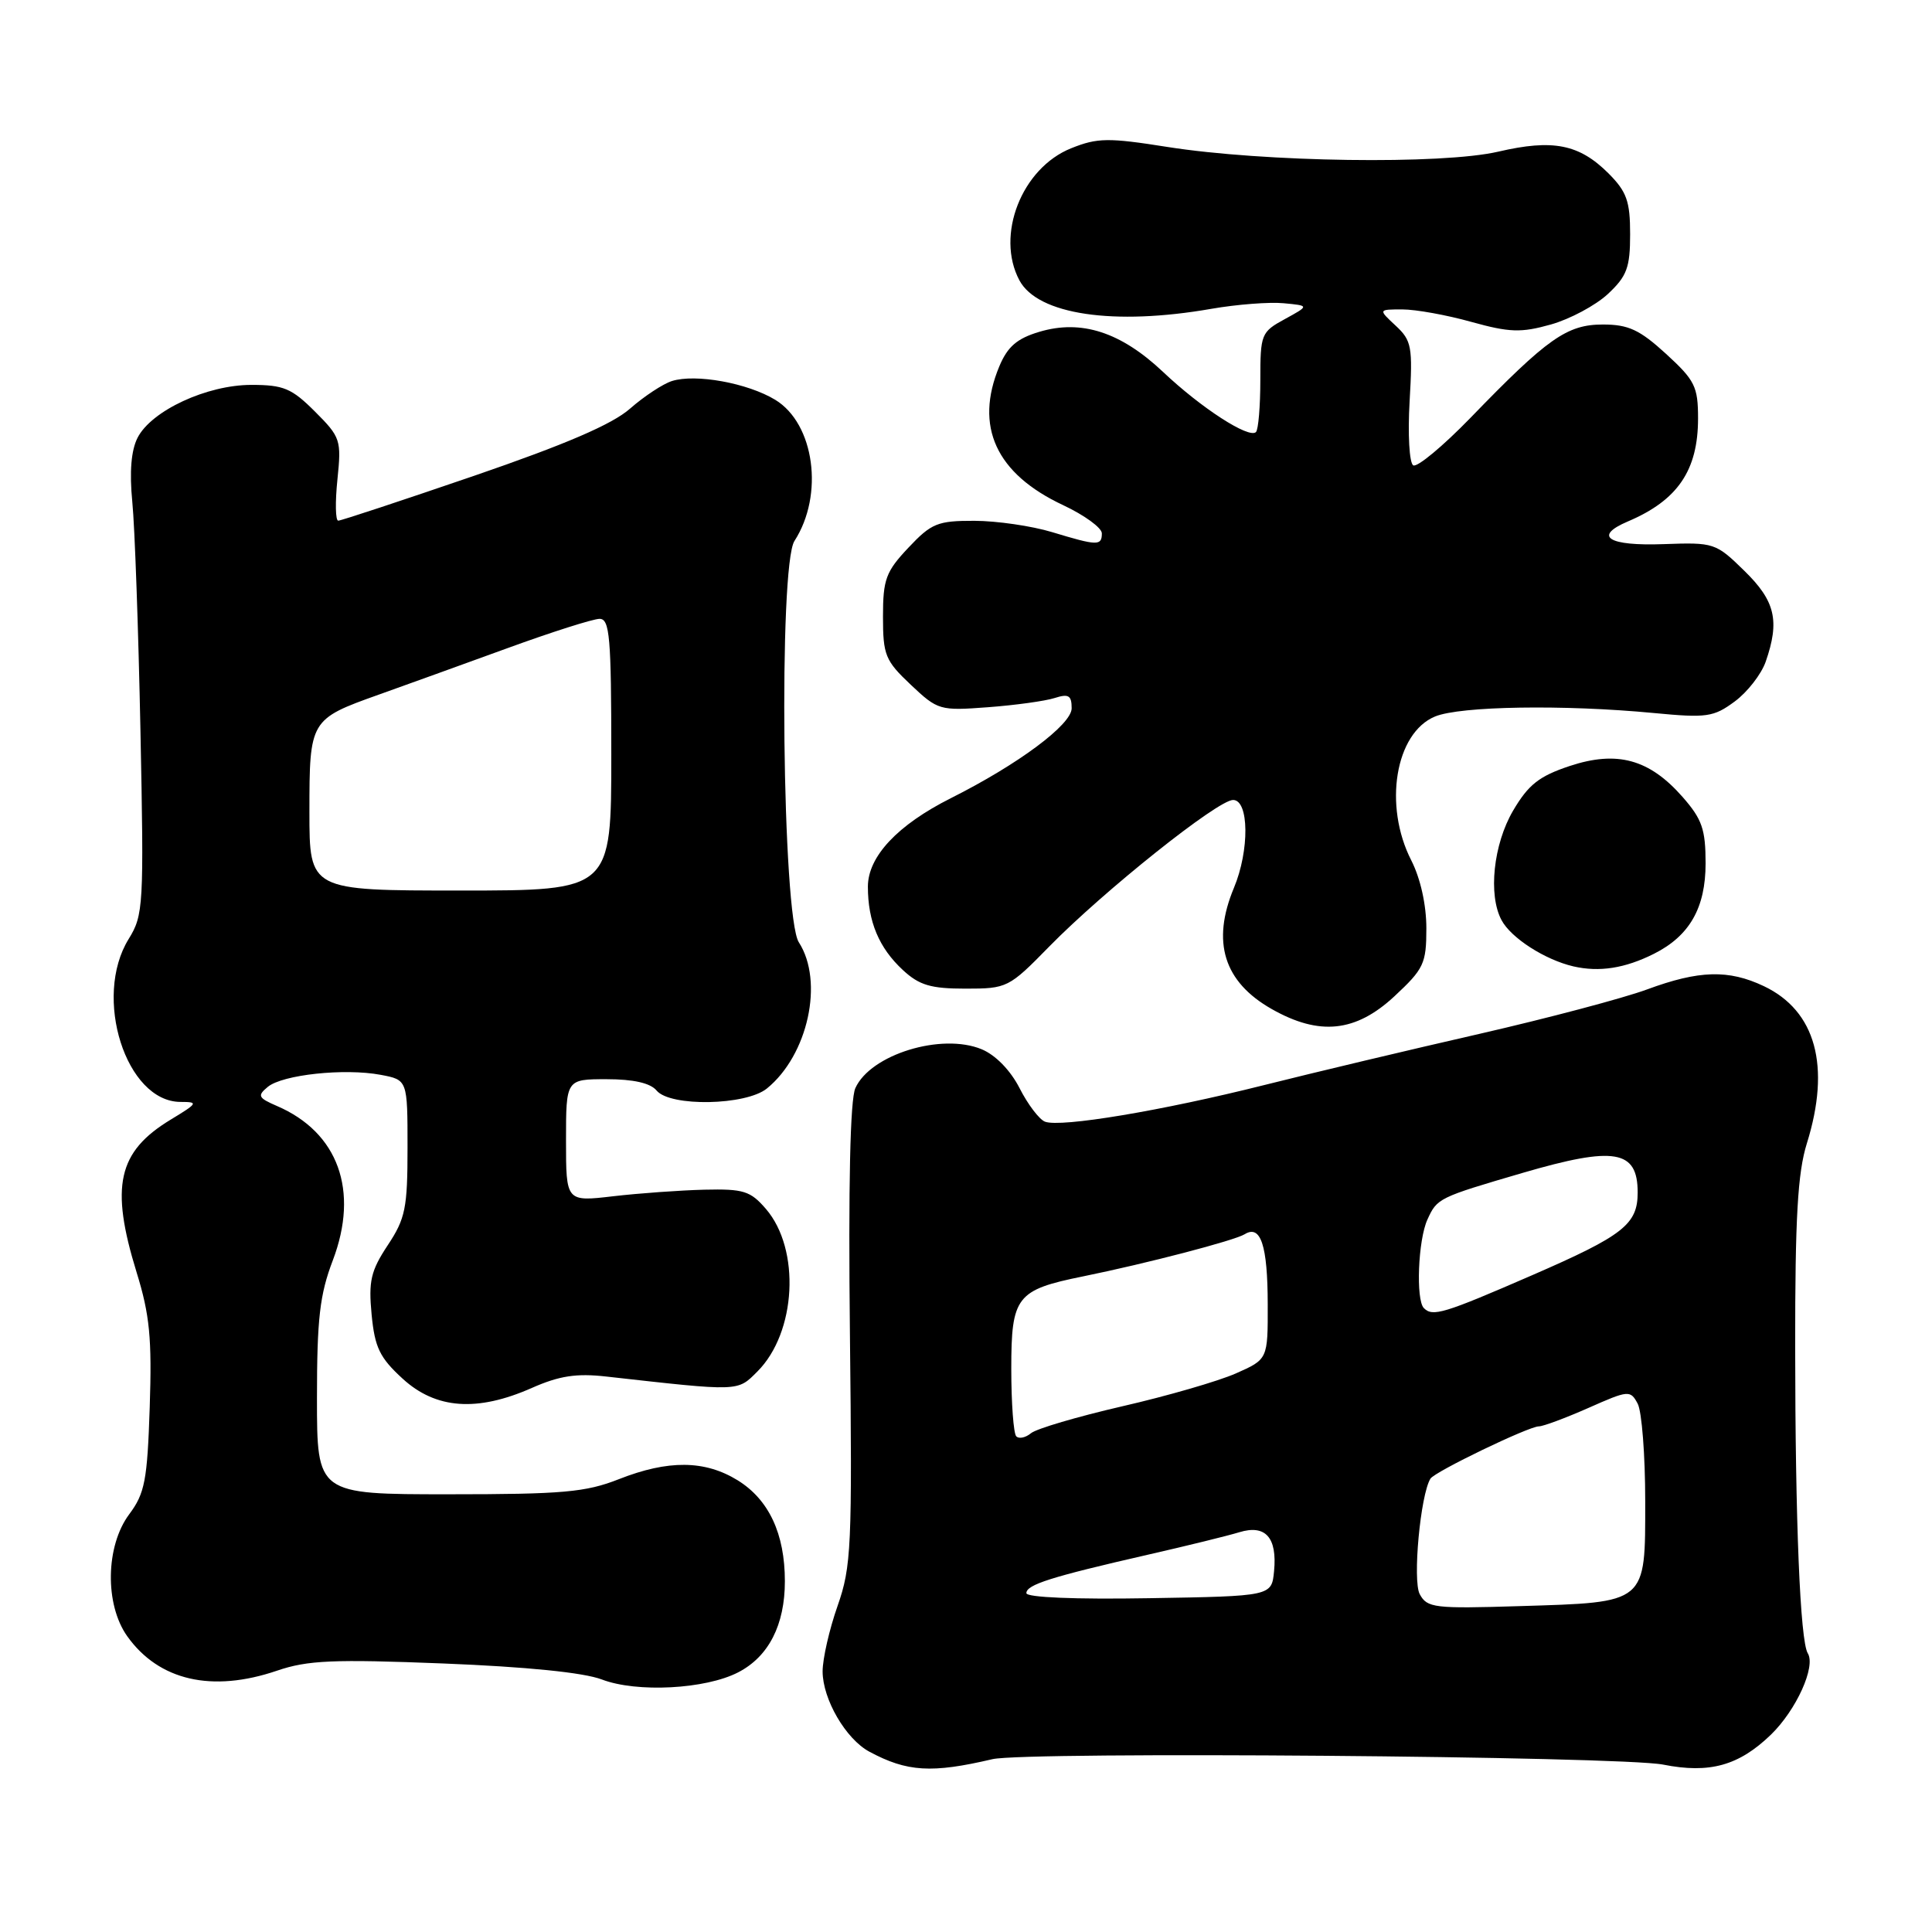 <?xml version="1.0" encoding="UTF-8" standalone="no"?>
<!DOCTYPE svg PUBLIC "-//W3C//DTD SVG 1.1//EN" "http://www.w3.org/Graphics/SVG/1.1/DTD/svg11.dtd" >
<svg xmlns="http://www.w3.org/2000/svg" xmlns:xlink="http://www.w3.org/1999/xlink" version="1.1" viewBox="0 0 256 256">
 <g >
 <path fill="currentColor"
d=" M 131.50 233.10 C 135.95 232.06 214.71 232.70 220.38 233.82 C 226.53 235.04 230.41 233.96 234.67 229.84 C 238.02 226.58 240.63 220.83 239.54 219.07 C 238.53 217.43 237.88 201.63 237.87 178.50 C 237.86 161.35 238.20 155.40 239.42 151.50 C 242.61 141.27 240.60 133.94 233.72 130.67 C 229.04 128.45 225.13 128.56 218.23 131.11 C 215.08 132.27 205.07 134.92 196.00 137.00 C 186.93 139.07 174.10 142.12 167.50 143.78 C 153.98 147.18 140.55 149.42 138.47 148.63 C 137.71 148.34 136.19 146.34 135.10 144.19 C 133.89 141.82 131.91 139.79 130.07 139.03 C 124.75 136.83 115.35 139.72 113.34 144.18 C 112.65 145.69 112.40 157.03 112.62 176.84 C 112.93 205.00 112.81 207.58 110.98 212.80 C 109.89 215.90 109.00 219.80 109.00 221.47 C 109.01 225.16 112.07 230.43 115.20 232.11 C 120.19 234.79 123.45 234.99 131.50 233.10 Z  M 97.82 221.59 C 101.85 219.51 104.00 215.31 104.00 209.52 C 104.00 203.23 101.88 198.71 97.75 196.15 C 93.40 193.47 88.55 193.42 82.00 196.00 C 77.61 197.73 74.57 198.00 59.46 198.00 C 42.00 198.00 42.00 198.00 42.00 185.25 C 42.00 174.73 42.37 171.54 44.10 167.00 C 47.61 157.76 44.82 150.05 36.70 146.55 C 34.20 145.47 34.07 145.19 35.48 144.02 C 37.43 142.40 45.64 141.52 50.44 142.42 C 54.00 143.09 54.00 143.09 54.00 152.07 C 54.00 160.08 53.72 161.47 51.37 165.01 C 49.13 168.40 48.82 169.76 49.24 174.18 C 49.66 178.55 50.31 179.90 53.36 182.69 C 57.76 186.72 63.23 187.11 70.47 183.91 C 74.11 182.30 76.38 181.95 80.35 182.40 C 98.12 184.39 97.68 184.41 100.36 181.73 C 105.52 176.57 106.10 165.55 101.49 160.19 C 99.43 157.80 98.52 157.52 93.34 157.64 C 90.13 157.72 84.69 158.11 81.25 158.51 C 75.00 159.24 75.00 159.24 75.00 151.12 C 75.00 143.00 75.00 143.00 80.38 143.00 C 83.94 143.00 86.18 143.51 87.00 144.50 C 88.81 146.68 98.84 146.49 101.62 144.23 C 107.07 139.80 109.20 130.05 105.85 124.86 C 103.66 121.47 103.15 74.96 105.27 71.68 C 109.21 65.58 107.93 56.15 102.73 52.98 C 99.06 50.75 92.16 49.50 89.03 50.49 C 87.84 50.87 85.35 52.51 83.49 54.14 C 81.12 56.23 74.97 58.87 62.81 63.05 C 53.29 66.31 45.20 68.99 44.82 68.99 C 44.45 69.00 44.40 66.54 44.71 63.54 C 45.25 58.30 45.13 57.93 41.74 54.54 C 38.65 51.45 37.57 51.00 33.31 51.00 C 27.41 51.00 20.07 54.41 18.23 58.00 C 17.38 59.66 17.14 62.51 17.53 66.50 C 17.86 69.80 18.34 83.44 18.61 96.80 C 19.08 120.01 19.01 121.25 17.05 124.42 C 12.28 132.14 16.69 145.99 23.92 146.01 C 26.32 146.01 26.23 146.17 22.61 148.36 C 15.60 152.61 14.58 157.18 18.10 168.59 C 19.84 174.21 20.14 177.33 19.84 186.45 C 19.52 196.17 19.19 197.88 17.12 200.65 C 13.99 204.85 13.86 212.59 16.86 216.81 C 21.05 222.69 28.09 224.31 36.72 221.37 C 40.76 219.99 44.16 219.84 58.75 220.42 C 69.80 220.86 77.34 221.62 79.75 222.54 C 84.37 224.31 93.48 223.84 97.82 221.59 Z  M 184.75 132.03 C 188.67 128.38 189.00 127.69 189.00 123.00 C 189.00 119.89 188.22 116.40 187.00 114.00 C 183.29 106.74 184.88 97.12 190.15 94.94 C 193.49 93.56 207.19 93.34 219.15 94.48 C 226.15 95.15 227.06 95.02 229.86 92.95 C 231.54 91.71 233.38 89.34 233.96 87.69 C 235.85 82.26 235.24 79.64 231.13 75.63 C 227.35 71.93 227.12 71.86 220.44 72.10 C 213.09 72.37 211.05 71.07 215.71 69.09 C 222.30 66.29 225.00 62.33 225.00 55.45 C 225.00 51.22 224.59 50.40 220.75 46.88 C 217.26 43.69 215.77 43.00 212.39 43.00 C 207.63 43.00 205.05 44.82 194.84 55.37 C 191.18 59.14 187.77 61.97 187.26 61.66 C 186.74 61.34 186.53 57.53 186.78 53.19 C 187.20 45.93 187.06 45.13 184.93 43.15 C 182.62 41.00 182.62 41.00 185.83 41.00 C 187.59 41.00 191.70 41.74 194.95 42.65 C 200.03 44.06 201.54 44.11 205.49 43.00 C 208.02 42.29 211.42 40.47 213.05 38.96 C 215.58 36.59 216.00 35.46 216.00 31.02 C 216.00 26.66 215.55 25.40 213.13 22.97 C 209.25 19.10 205.77 18.41 198.55 20.09 C 191.09 21.83 167.49 21.49 154.68 19.47 C 146.86 18.23 145.41 18.25 141.95 19.64 C 135.38 22.26 131.89 31.18 135.08 37.15 C 137.51 41.69 147.57 43.18 160.51 40.92 C 163.91 40.33 168.22 40.00 170.09 40.18 C 173.50 40.50 173.50 40.50 170.25 42.28 C 167.11 43.99 167.00 44.27 167.00 50.36 C 167.00 53.83 166.74 56.93 166.42 57.25 C 165.50 58.16 159.17 54.07 154.12 49.29 C 148.52 44.00 143.28 42.30 137.71 43.97 C 134.76 44.85 133.51 45.93 132.42 48.53 C 129.09 56.50 131.97 62.77 140.88 66.94 C 143.69 68.26 146.00 69.94 146.00 70.67 C 146.00 72.35 145.42 72.33 139.41 70.51 C 136.71 69.69 132.08 69.02 129.12 69.01 C 124.24 69.00 123.42 69.33 120.37 72.57 C 117.38 75.74 117.00 76.76 117.00 81.70 C 117.00 86.81 117.30 87.54 120.68 90.73 C 124.27 94.12 124.52 94.19 130.93 93.71 C 134.54 93.44 138.51 92.89 139.75 92.49 C 141.59 91.90 142.00 92.14 142.00 93.85 C 142.00 96.01 134.94 101.27 126.00 105.76 C 118.93 109.31 115.00 113.50 115.00 117.49 C 115.00 122.10 116.47 125.61 119.64 128.54 C 121.81 130.55 123.33 131.00 127.93 131.00 C 133.45 131.00 133.68 130.89 139.03 125.42 C 146.28 118.03 161.36 106.00 163.39 106.00 C 165.51 106.00 165.58 112.68 163.50 117.65 C 160.51 124.82 162.16 130.11 168.52 133.71 C 174.82 137.28 179.63 136.78 184.75 132.03 Z  M 219.16 126.38 C 223.88 124.01 226.00 120.29 226.00 114.40 C 226.00 109.88 225.53 108.54 222.95 105.60 C 218.55 100.59 214.27 99.42 207.99 101.50 C 203.93 102.85 202.52 103.97 200.49 107.42 C 197.88 111.88 197.17 118.58 198.96 121.92 C 200.22 124.29 204.71 127.17 208.48 128.05 C 211.92 128.84 215.32 128.31 219.16 126.38 Z  M 188.12 211.23 C 187.16 209.43 188.21 198.09 189.54 195.93 C 190.12 195.00 202.56 189.00 203.91 189.00 C 204.48 189.00 207.43 187.90 210.47 186.56 C 215.79 184.20 216.03 184.18 217.00 185.99 C 217.55 187.02 218.00 192.83 218.00 198.90 C 218.00 212.57 218.33 212.30 201.34 212.82 C 190.05 213.17 189.10 213.06 188.12 211.23 Z  M 136.00 211.10 C 136.00 209.98 139.24 208.95 152.00 206.03 C 157.22 204.84 162.72 203.49 164.21 203.03 C 167.68 201.97 169.25 203.72 168.82 208.18 C 168.50 211.50 168.50 211.50 152.25 211.77 C 142.49 211.94 136.00 211.67 136.00 211.10 Z  M 134.66 190.32 C 134.30 189.96 134.00 185.93 134.00 181.36 C 134.00 171.79 134.67 170.92 143.50 169.13 C 151.95 167.41 163.57 164.38 164.93 163.54 C 167.05 162.23 167.97 165.01 167.98 172.81 C 168.00 180.11 168.00 180.11 163.75 181.99 C 161.41 183.02 154.64 184.98 148.71 186.34 C 142.77 187.71 137.33 189.31 136.61 189.91 C 135.90 190.50 135.02 190.69 134.66 190.32 Z  M 188.67 173.33 C 187.59 172.25 187.90 164.30 189.14 161.60 C 190.43 158.76 190.60 158.68 201.77 155.41 C 213.96 151.85 217.00 152.37 217.00 158.01 C 217.00 162.23 215.12 163.71 203.00 168.98 C 191.29 174.07 189.84 174.51 188.67 173.33 Z  M 41.00 107.57 C 41.00 95.42 41.08 95.29 50.17 92.05 C 53.65 90.81 61.32 88.04 67.20 85.90 C 73.09 83.75 78.60 82.00 79.45 82.00 C 80.79 82.00 81.00 84.43 81.00 100.00 C 81.00 118.00 81.00 118.00 61.00 118.00 C 41.00 118.00 41.00 118.00 41.00 107.57 Z "/>
</g>
</svg>